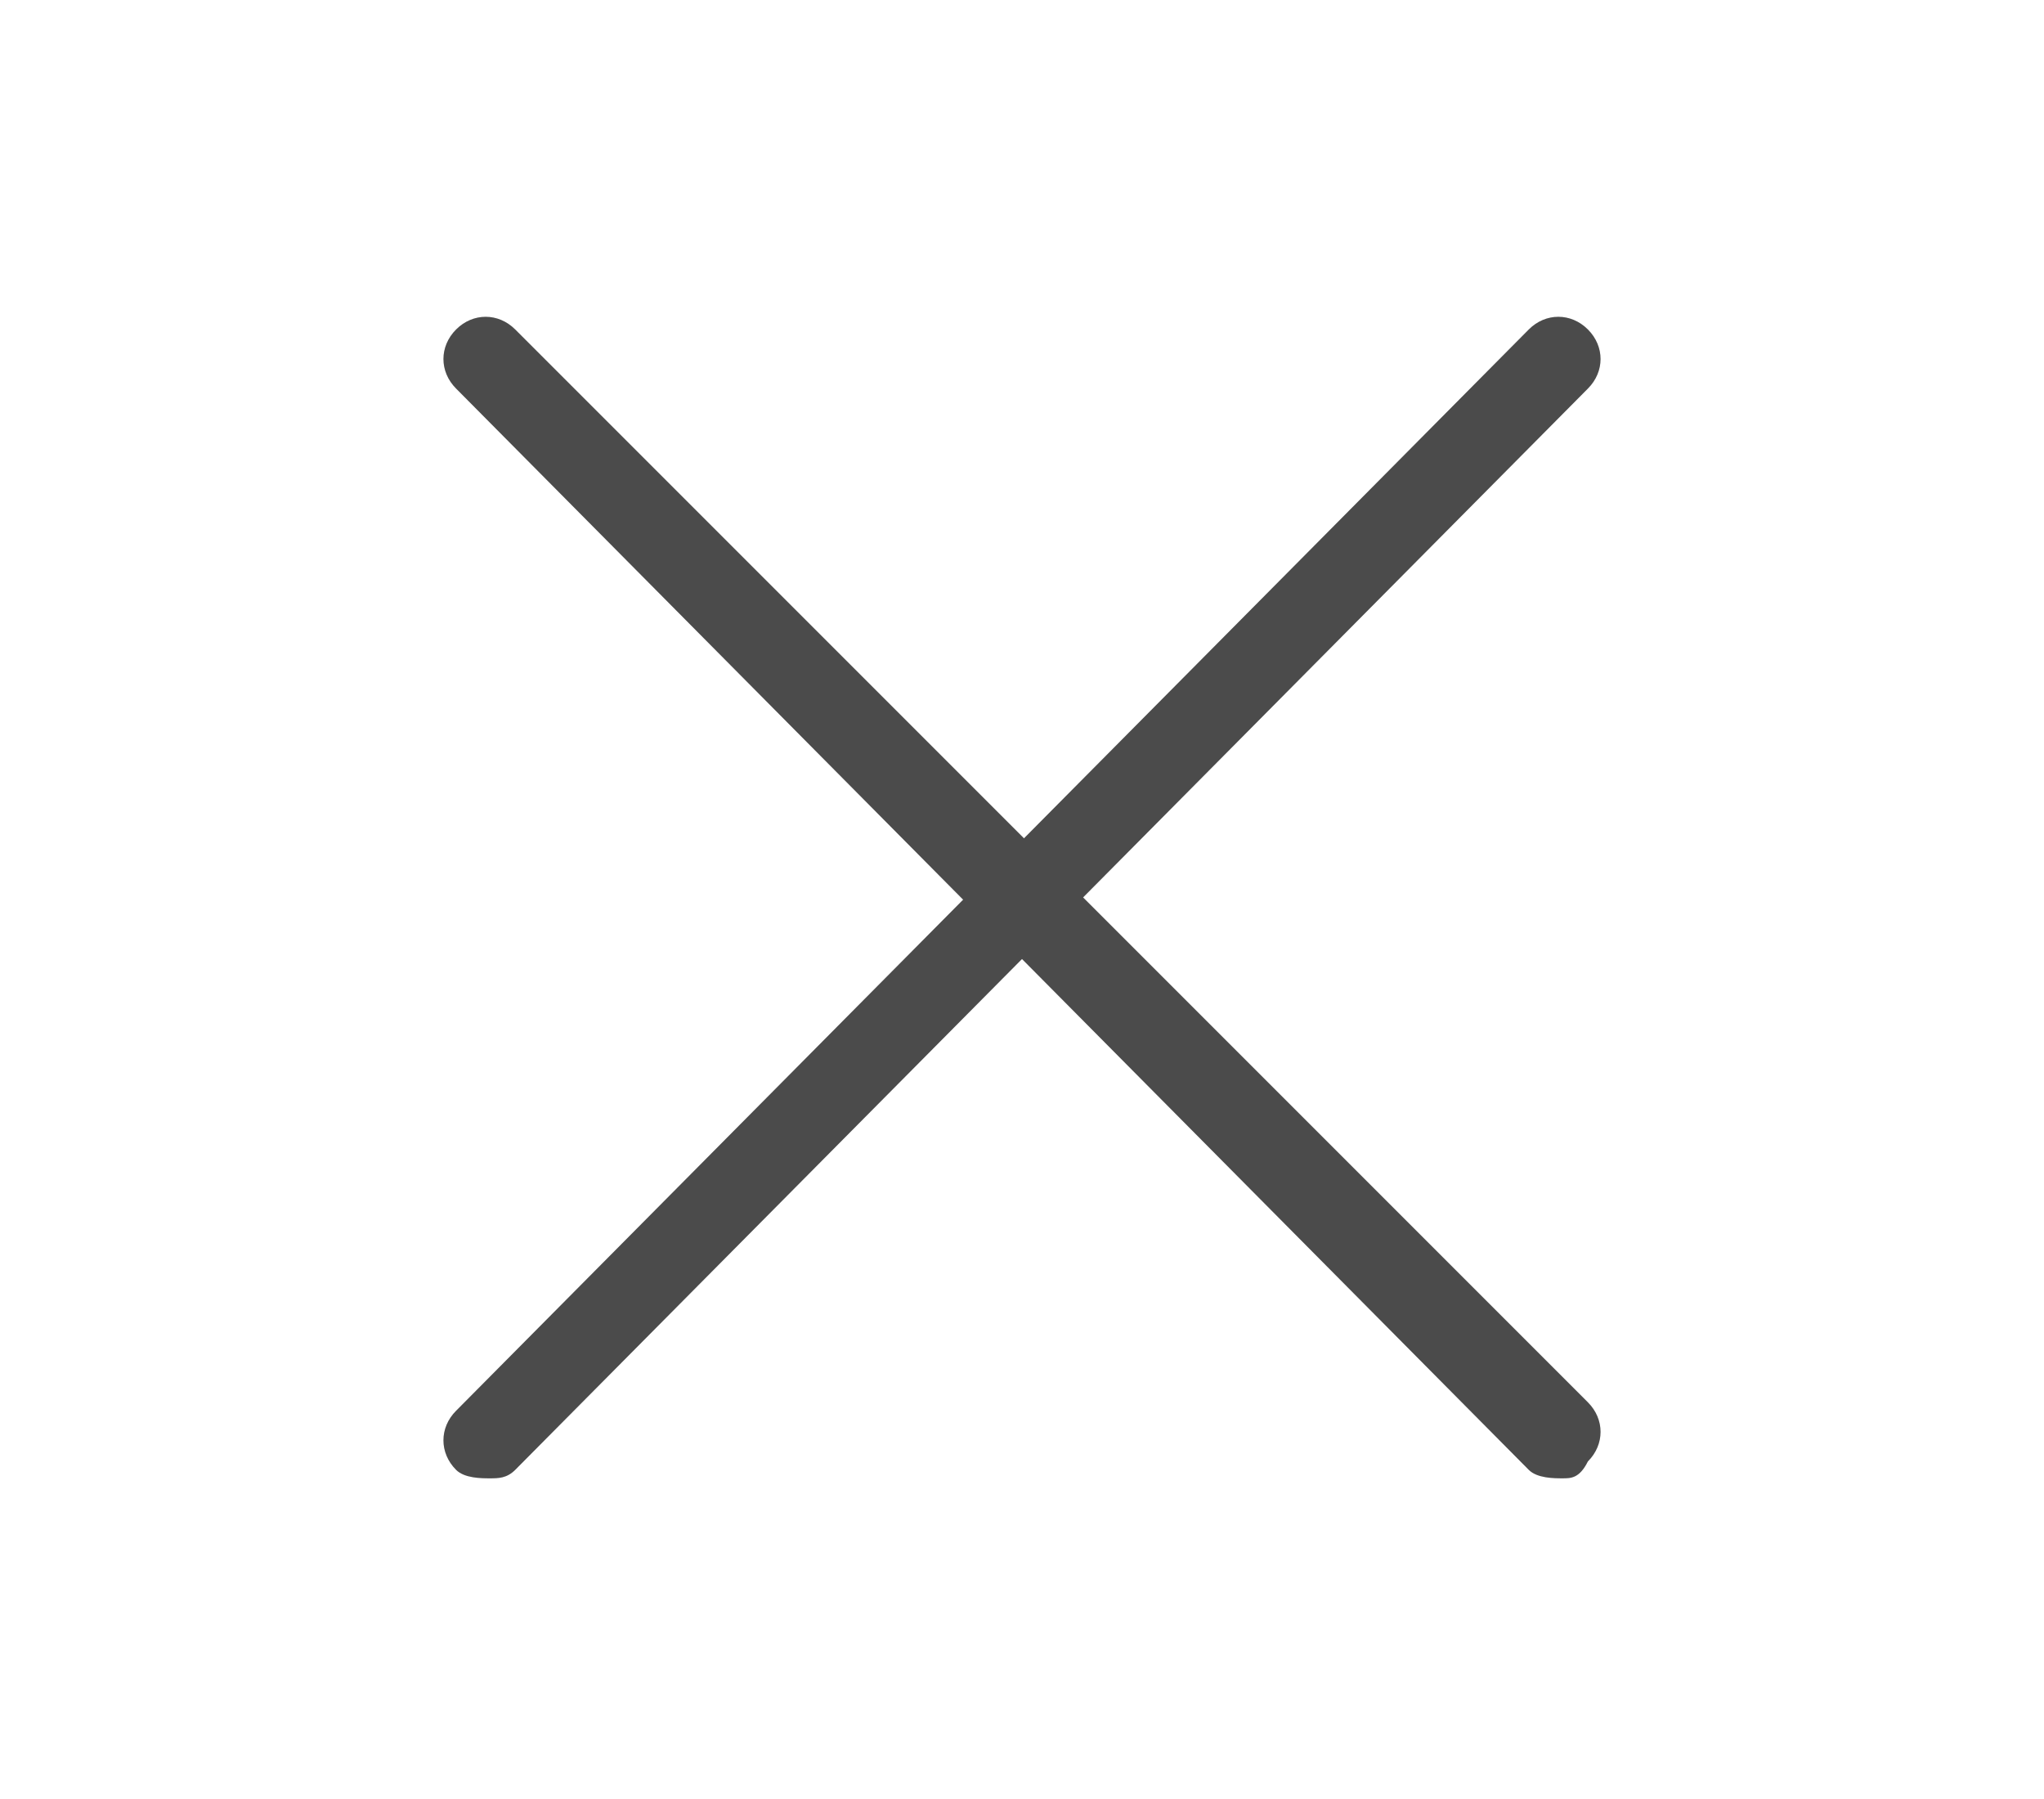 <?xml version="1.0" encoding="utf-8"?>
<svg version="1.1" id="Layer_1" xmlns="http://www.w3.org/2000/svg" xmlns:xlink="http://www.w3.org/1999/xlink" x="0px" y="0px"
	 viewBox="0 0 24.2 21.3" style="enable-background:new 0 0 24.2 21.3;" xml:space="preserve">
<style type="text/css">
	.st0{fill:#4B4B4B;}
</style>
<path class="st0" d="M18.5,17.5c-0.1,0-0.3,0-0.4-0.1L5.4,4.6c-0.2-0.2-0.2-0.5,0-0.7s0.5-0.2,0.7,0l12.7,12.7
	c0.2,0.2,0.2,0.5,0,0.7C18.7,17.5,18.6,17.5,18.5,17.5z"/>
<path class="st0" d="M5.8,17.5c-0.1,0-0.3,0-0.4-0.1c-0.2-0.2-0.2-0.5,0-0.7L18.1,3.9c0.2-0.2,0.5-0.2,0.7,0s0.2,0.5,0,0.7L6.1,17.4
	C6,17.5,5.9,17.5,5.8,17.5z"/>
<path class="st0" d="M378.7,348.1c-0.1,0-0.3,0-0.4-0.1l-12.7-12.7c-0.2-0.2-0.2-0.5,0-0.7s0.5-0.2,0.7,0l12.7,12.7
	c0.2,0.2,0.2,0.5,0,0.7C378.9,348.1,378.8,348.1,378.7,348.1z"/>
<path class="st0" d="M365.9,348.1c-0.1,0-0.3,0-0.4-0.1c-0.2-0.2-0.2-0.5,0-0.7l12.7-12.7c0.2-0.2,0.5-0.2,0.7,0s0.2,0.5,0,0.7
	L366.3,348C366.2,348.1,366.1,348.1,365.9,348.1z"/>
</svg>


